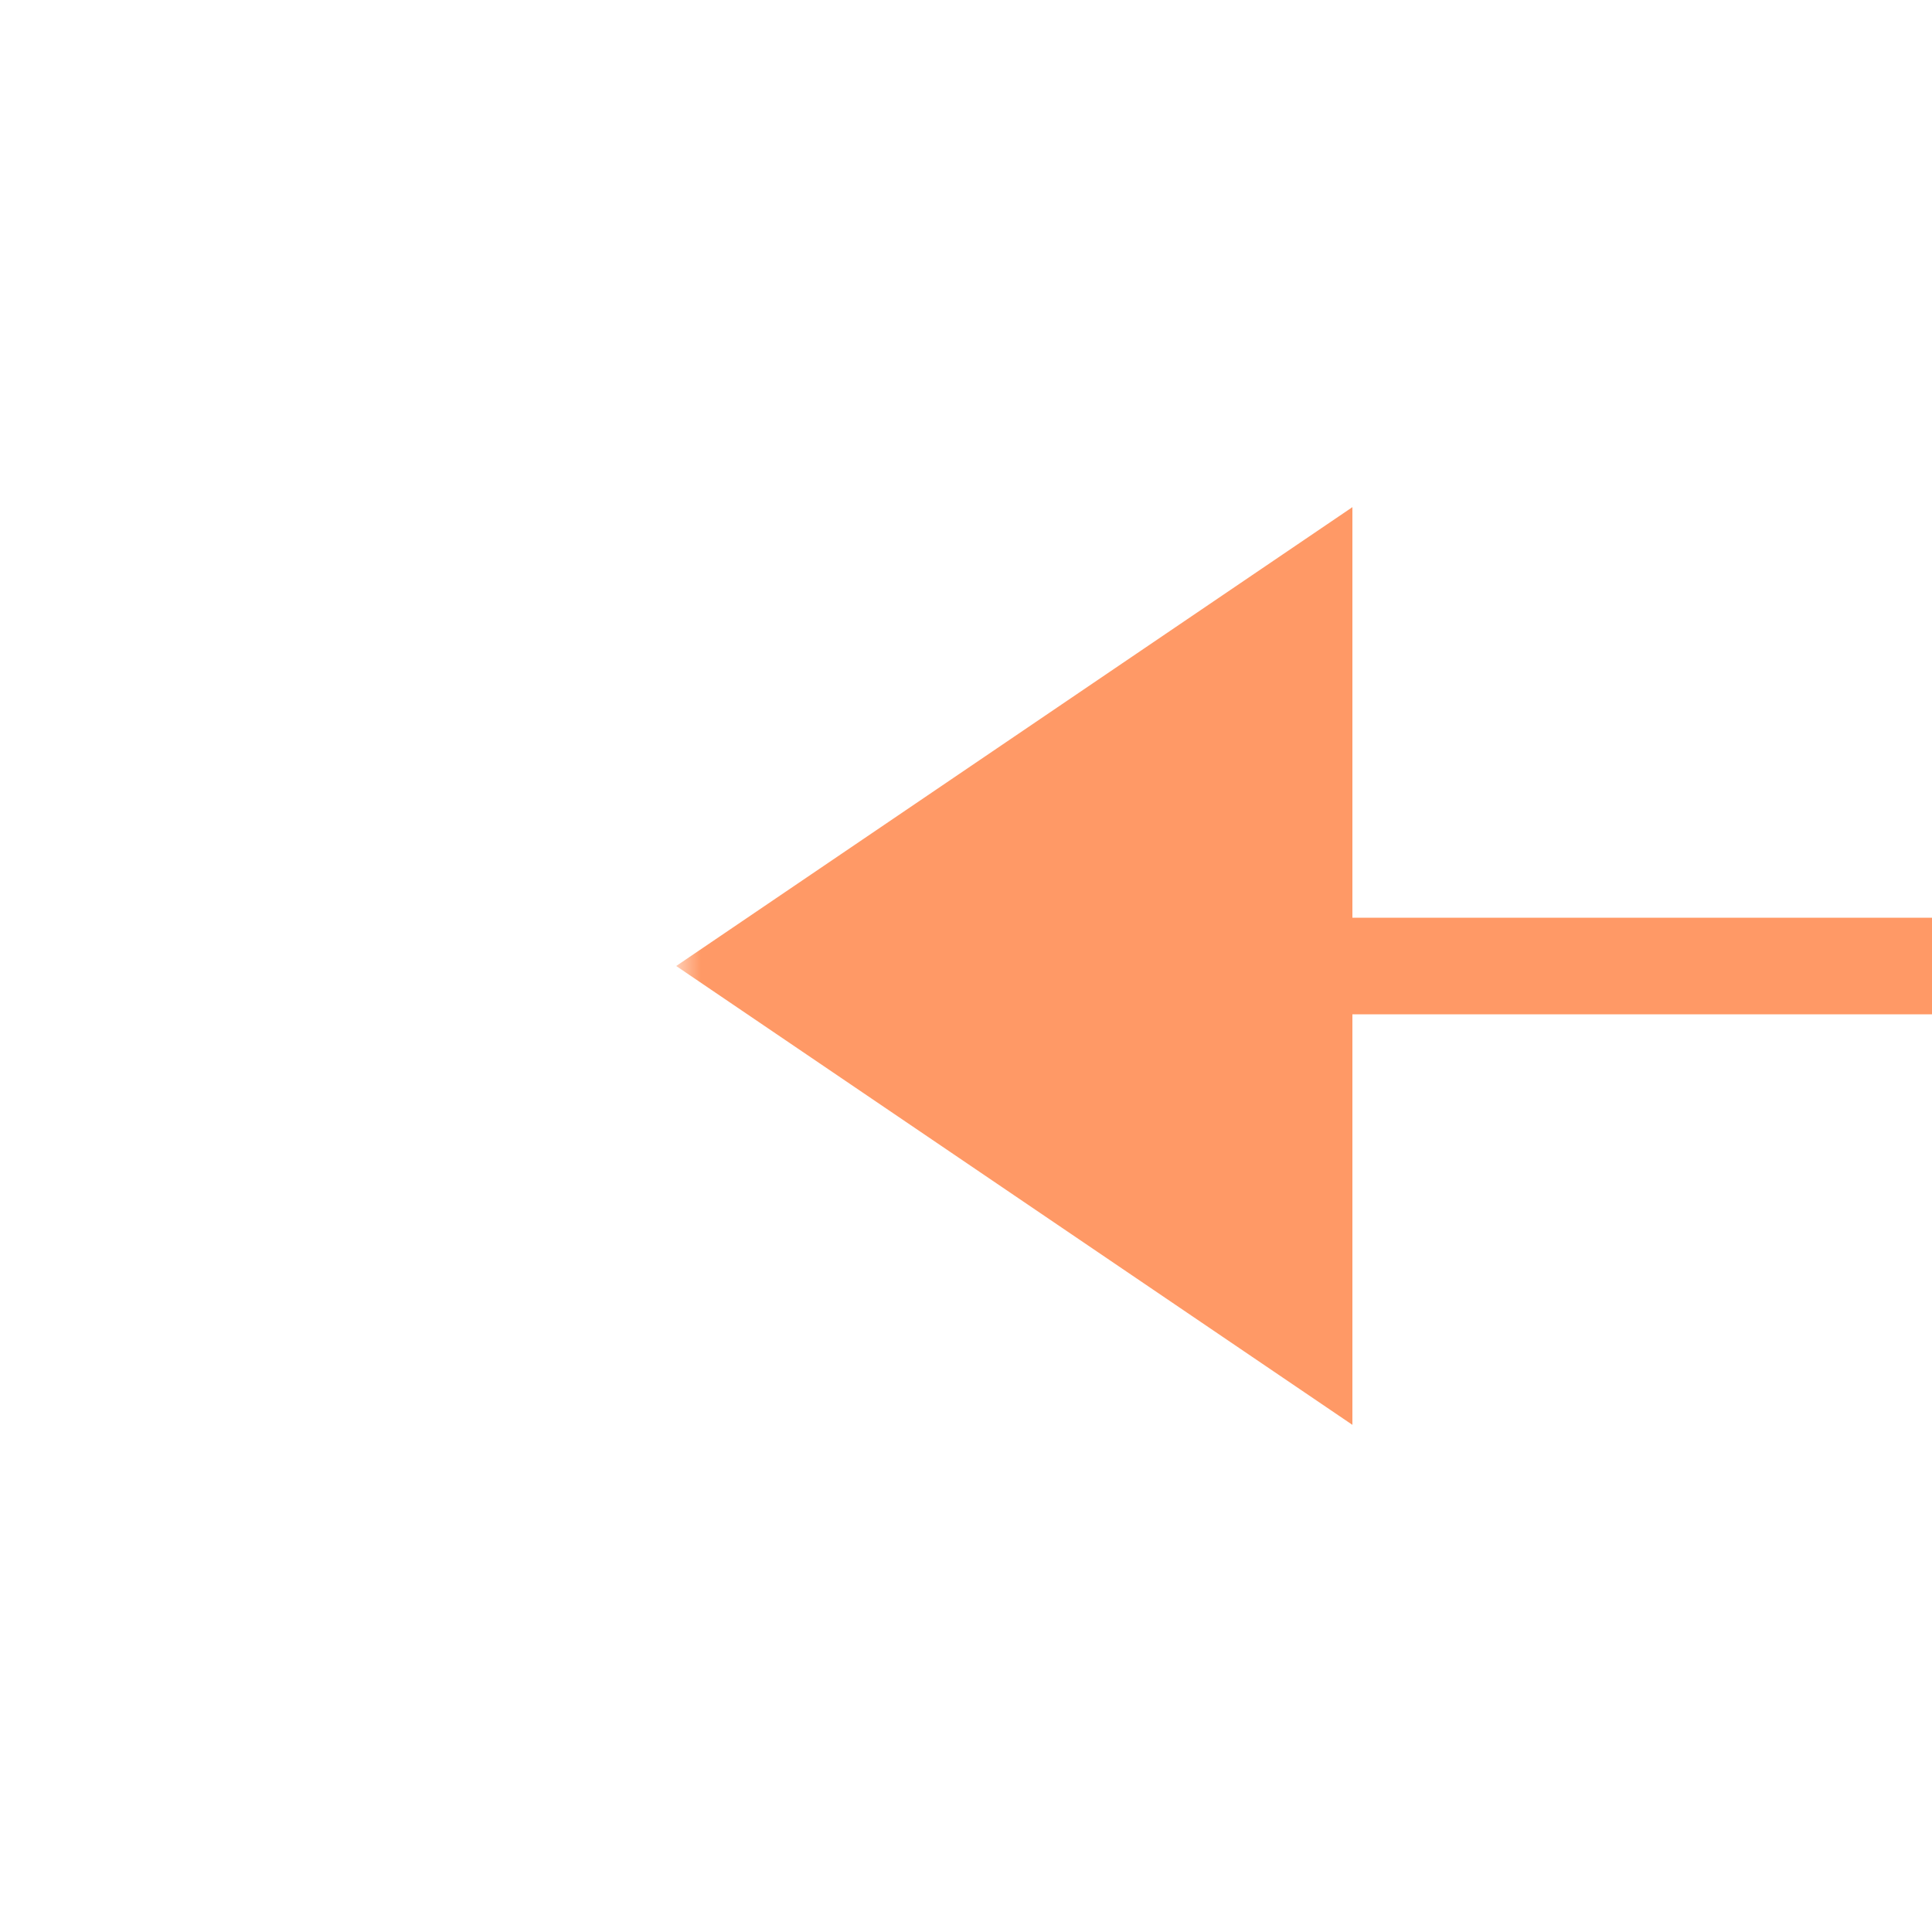﻿<?xml version="1.0" encoding="utf-8"?>
<svg version="1.1" width="40px" height="40px" viewBox="504 1339  40 40" xmlns:xlink="http://www.w3.org/1999/xlink" xmlns="http://www.w3.org/2000/svg">
  <defs>
    <mask fill="white" id="clip347">
      <path d="M 634 1344  L 724 1344  L 724 1373  L 634 1373  Z M 518 1273  L 764 1273  L 764 1373  L 518 1373  Z " fill-rule="evenodd" />
    </mask>
  </defs>
  <path d="M 532 1349.5  L 518 1359  L 532 1368.5  L 532 1349.5  Z " fill-rule="nonzero" fill="#ff9966" stroke="none" mask="url(#clip347)" />
  <path d="M 753 1273  L 753 1354  A 5 5 0 0 1 748 1359L 530 1359  " stroke-width="2" stroke="#ff9966" fill="none" mask="url(#clip347)" />
</svg>